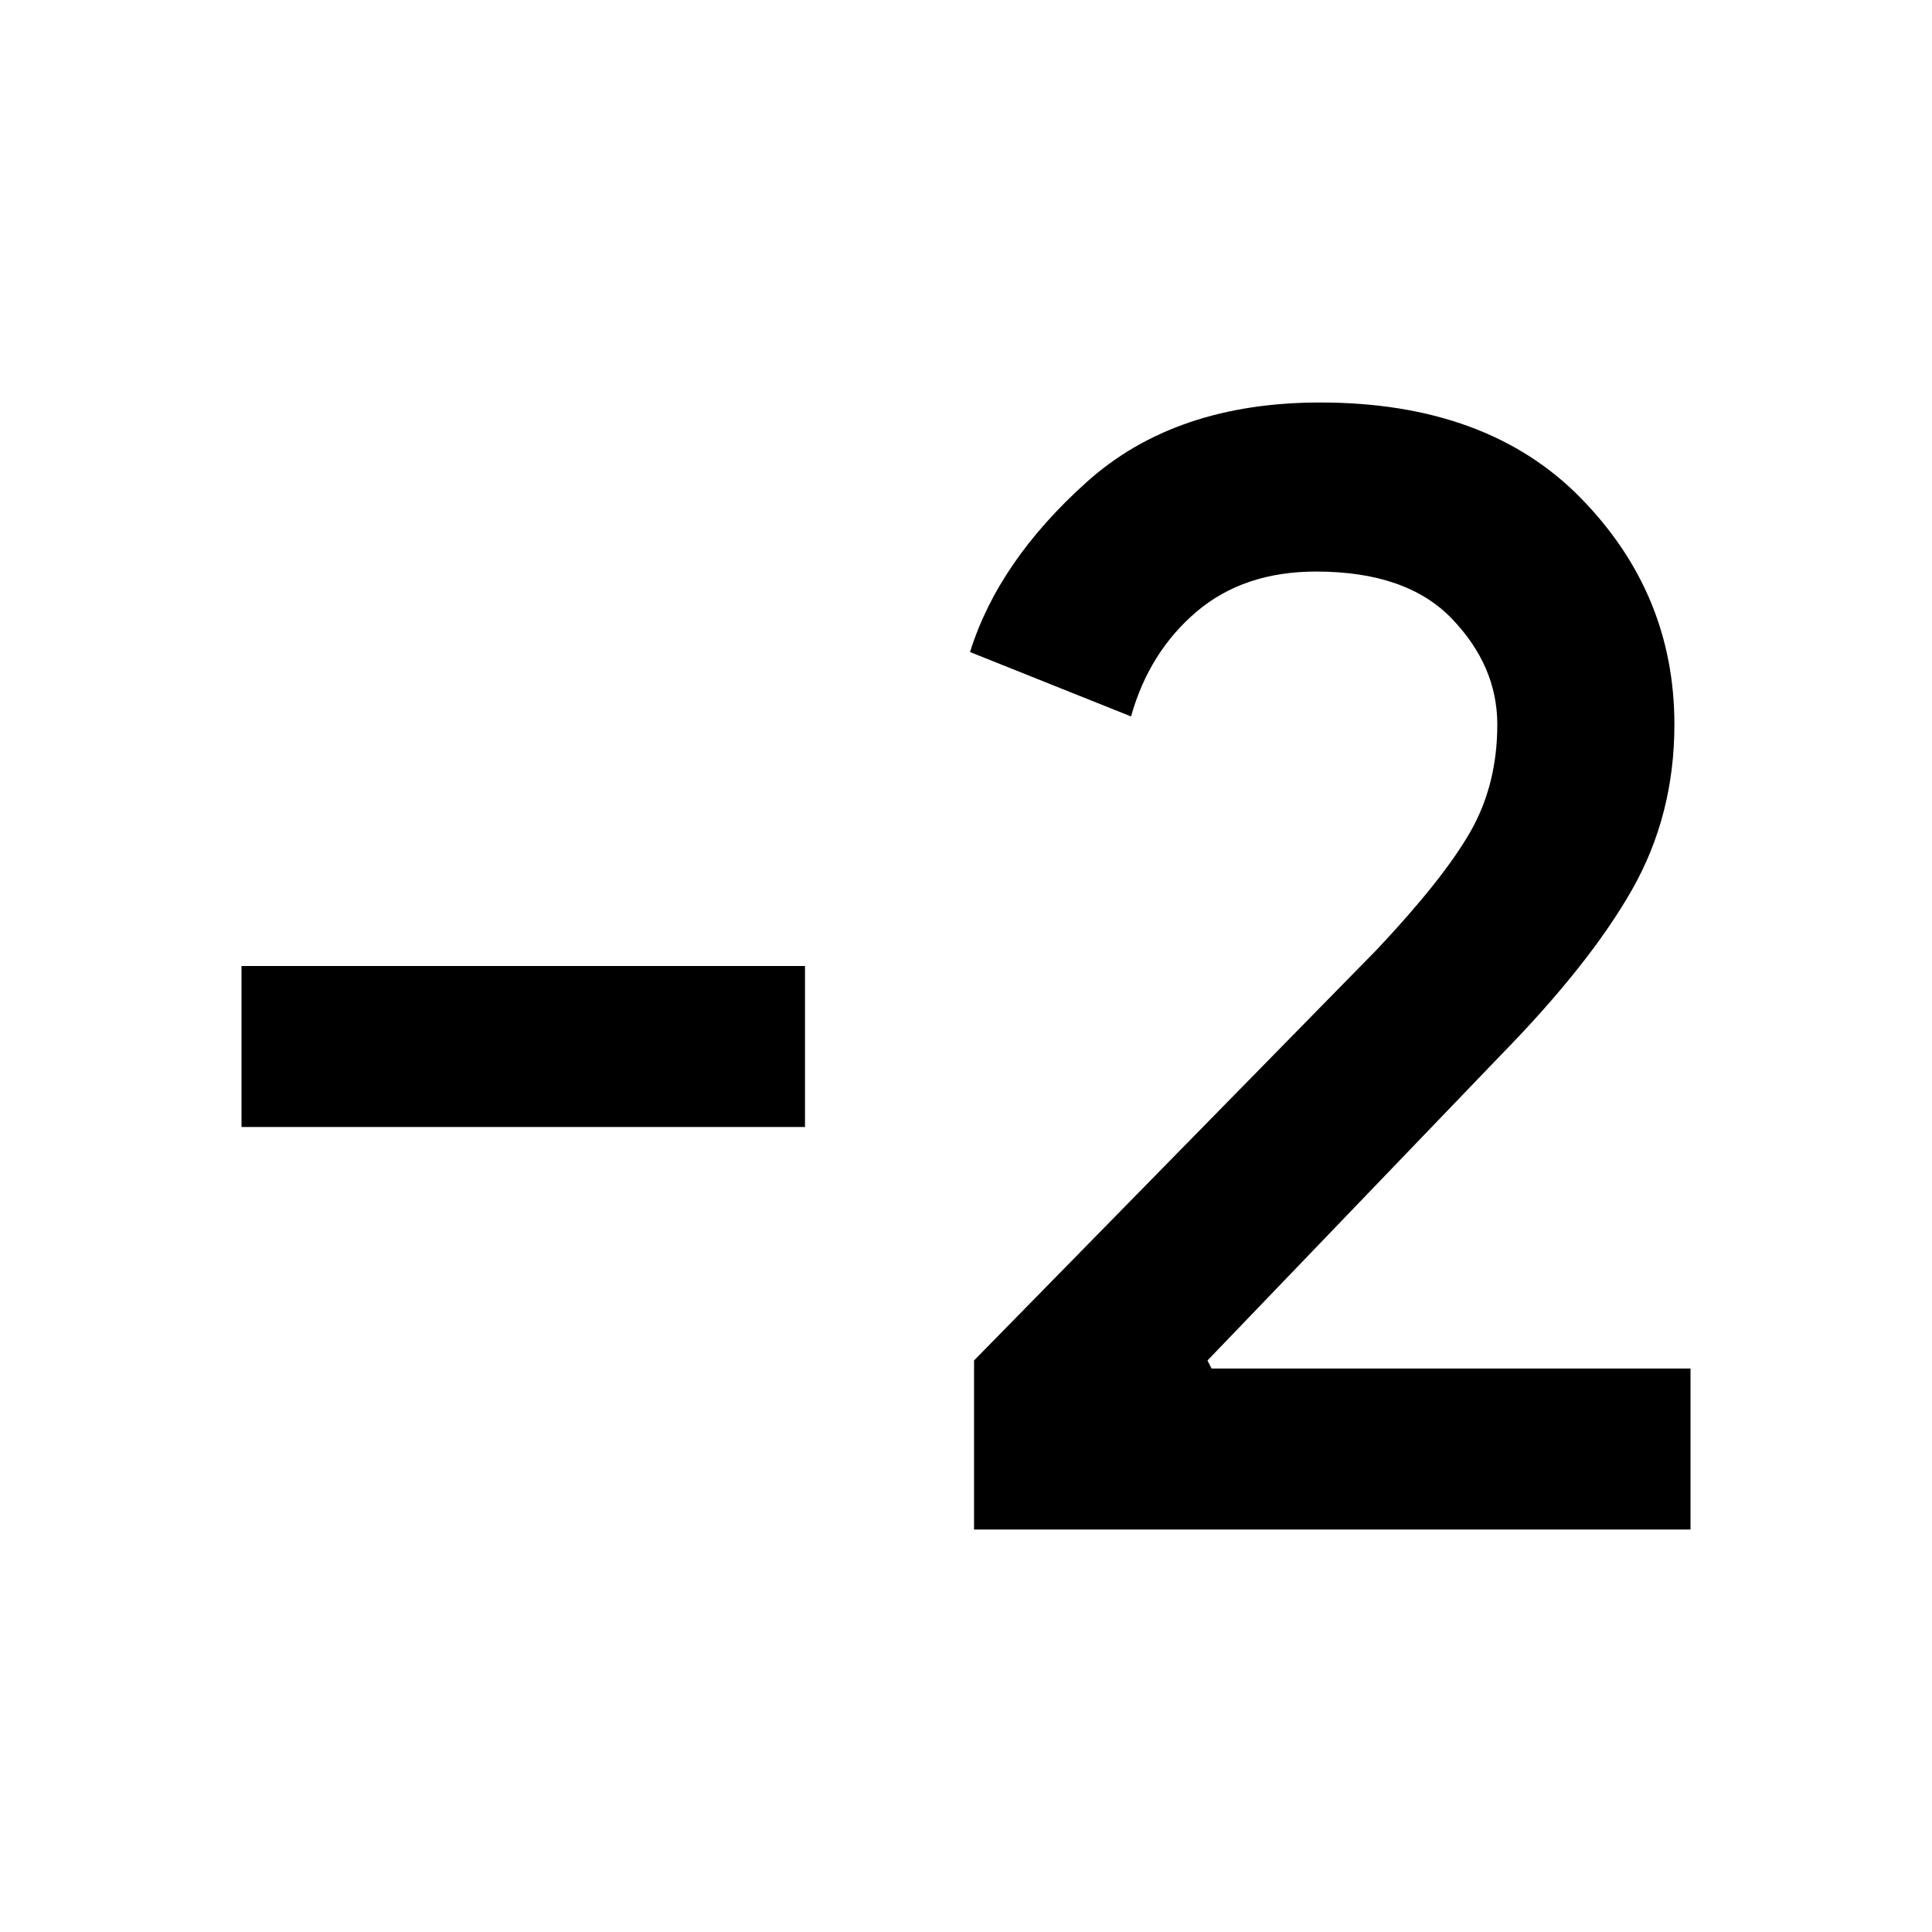 <svg xmlns="http://www.w3.org/2000/svg" height="24" viewBox="0 -960 960 960" width="24"><path d="M484-200v-84l200-204q33-35 46.5-58.5T744-600q0-29-22.5-52.5T654-676q-36 0-59.5 20T562-604l-80-32q14-45 58-84.5T656-760q83 0 129.5 47.5T832-600q0 45-21 82t-65 82L600-284l2 4h238v80H484Zm-84-200H120v-80h280v80Z"/></svg>